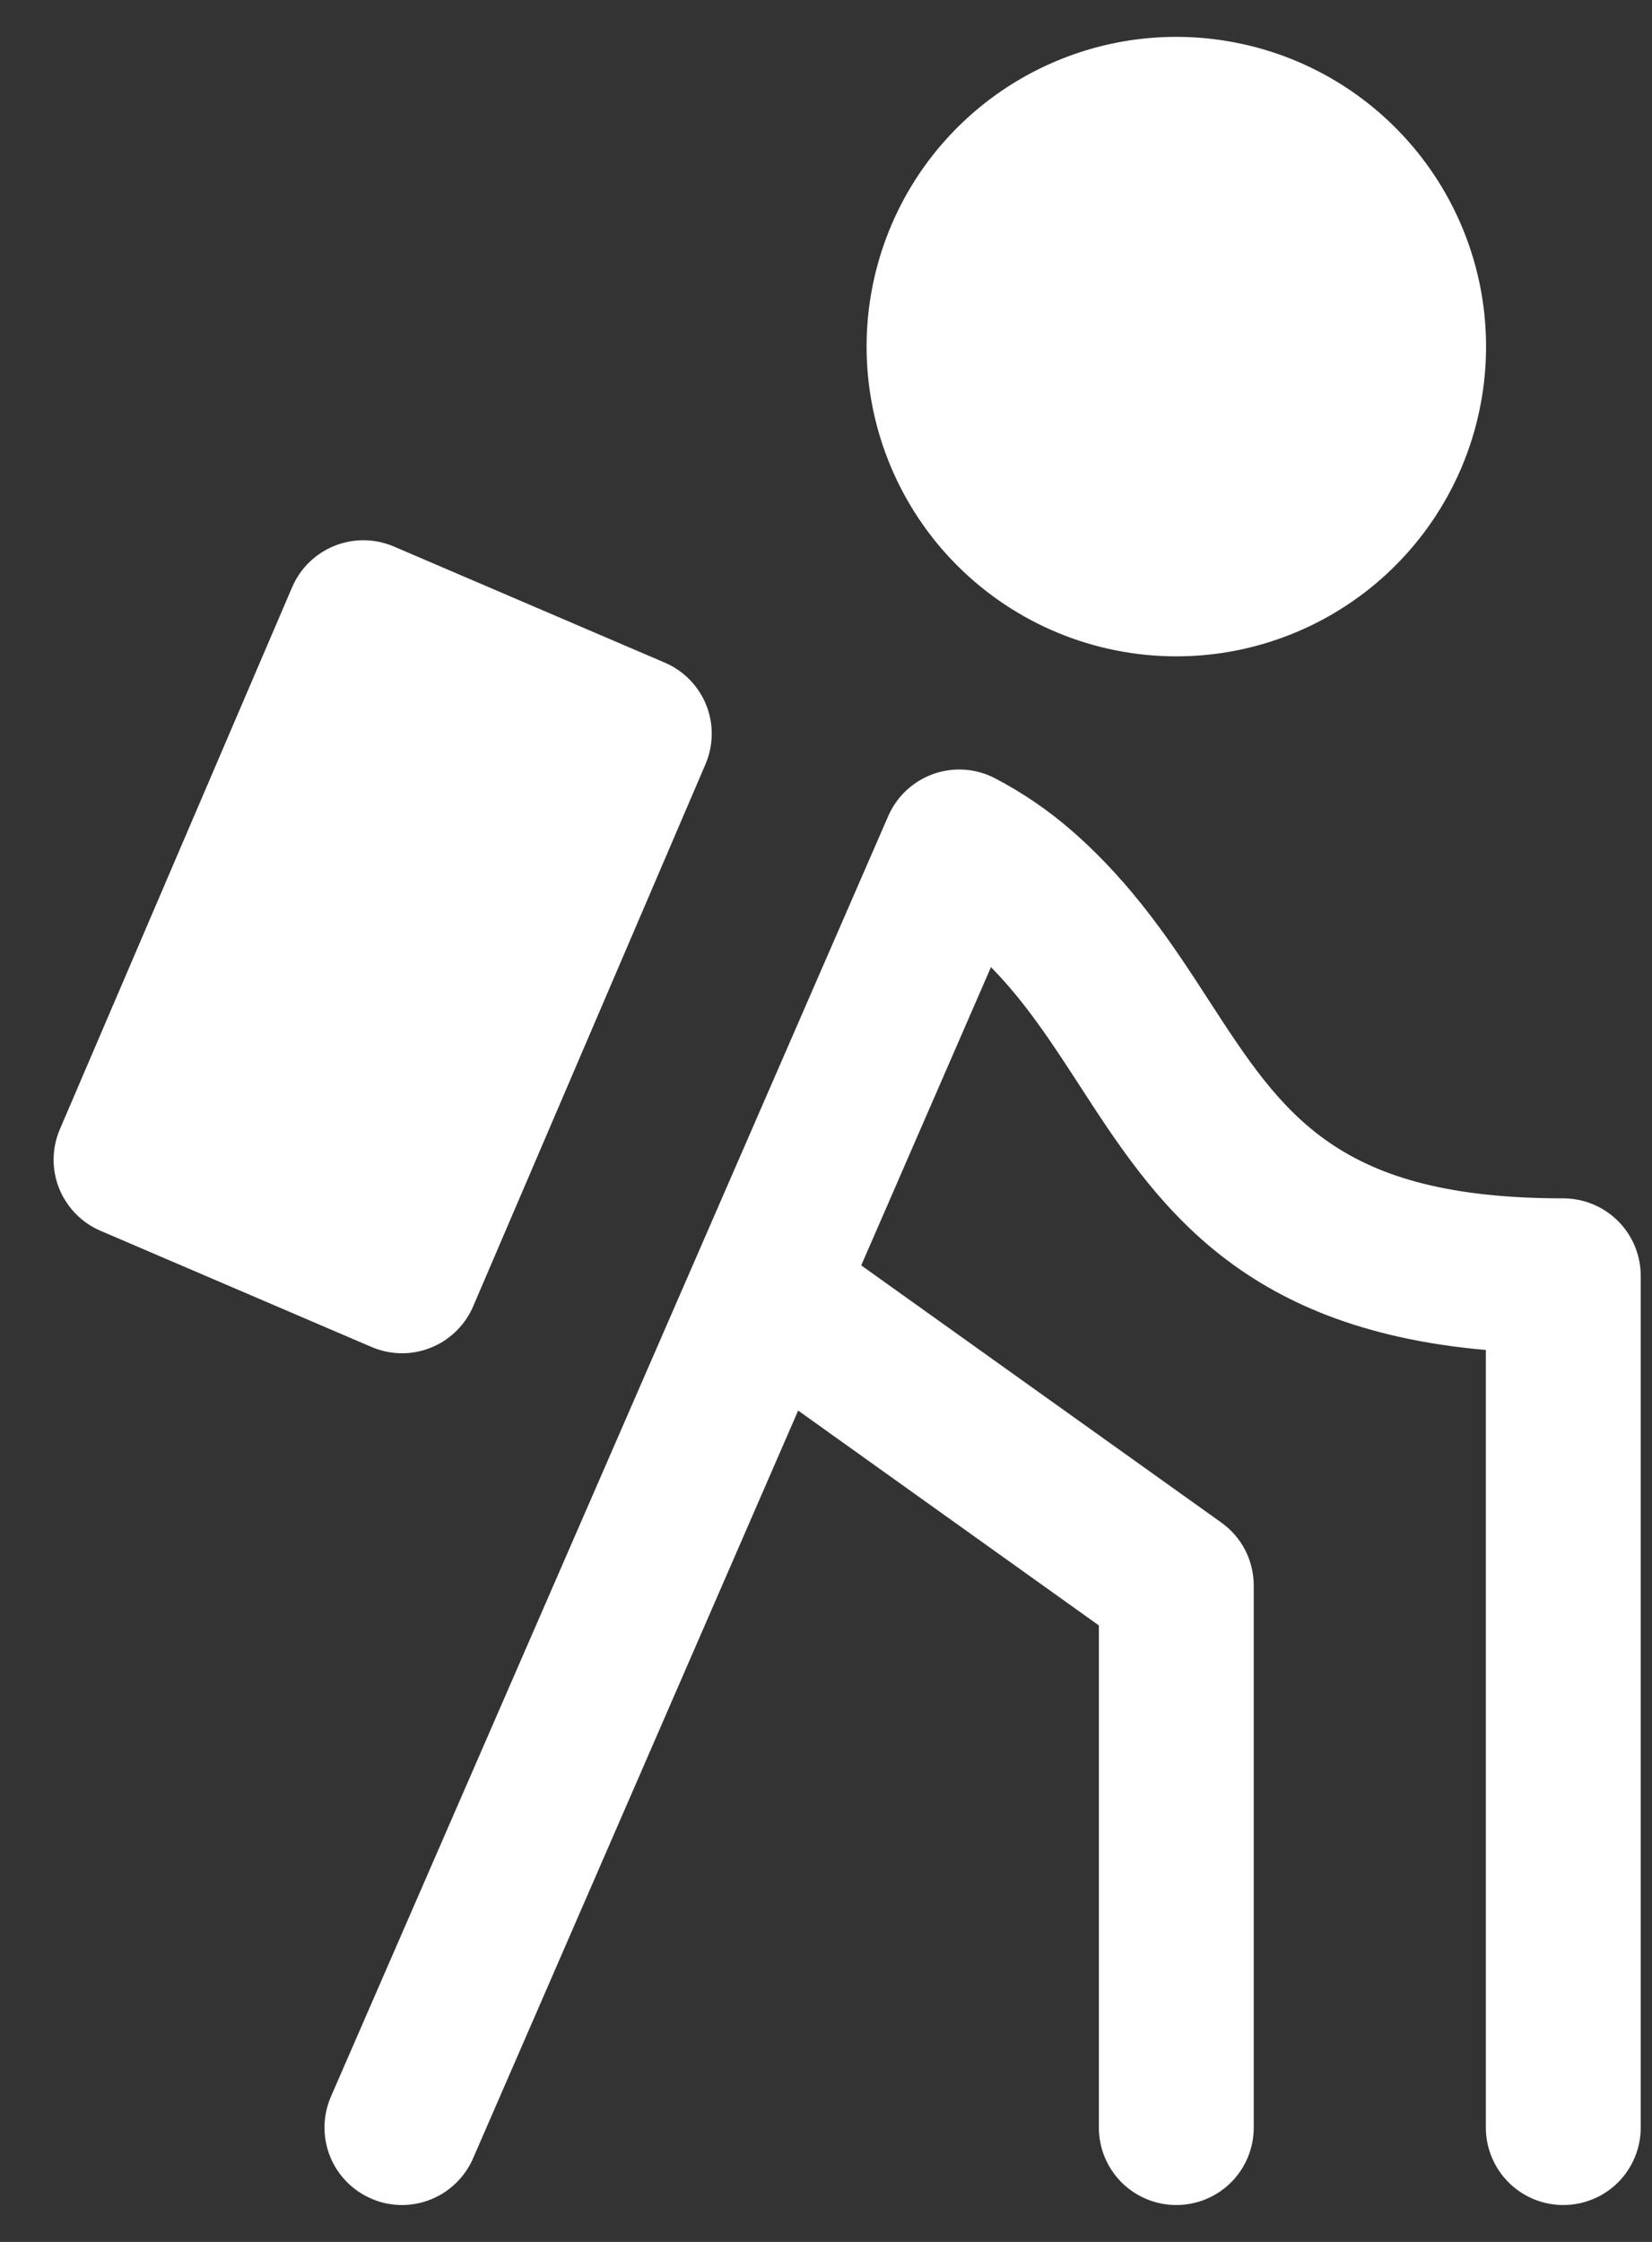 <svg width="28" height="38" viewBox="0 0 28 38" fill="none" xmlns="http://www.w3.org/2000/svg">
<rect x="0" y="0" width="28" height="38" fill="#333333" stroke="none"/>
<path d="M14.688 5.875C14.688 4.837 14.995 3.822 15.572 2.958C16.149 2.095 16.969 1.422 17.928 1.025C18.888 0.627 19.943 0.523 20.962 0.726C21.98 0.928 22.916 1.428 23.65 2.163C24.384 2.897 24.884 3.832 25.087 4.851C25.289 5.869 25.185 6.925 24.788 7.884C24.39 8.843 23.718 9.663 22.854 10.24C21.991 10.817 20.976 11.125 19.938 11.125C18.545 11.125 17.21 10.572 16.225 9.587C15.241 8.603 14.688 7.267 14.688 5.875ZM26.5 20.312C22.666 20.312 21.755 18.908 20.495 16.966C19.896 16.04 19.217 14.997 18.172 14.086C17.772 13.736 17.331 13.435 16.86 13.189C16.7 13.107 16.525 13.058 16.346 13.046C16.167 13.034 15.987 13.059 15.818 13.119C15.649 13.18 15.494 13.274 15.363 13.396C15.231 13.519 15.127 13.667 15.055 13.832L5.608 35.539C5.47 35.858 5.464 36.219 5.591 36.543C5.719 36.867 5.97 37.126 6.289 37.265C6.454 37.338 6.632 37.375 6.812 37.375C7.068 37.375 7.319 37.3 7.532 37.16C7.746 37.02 7.915 36.82 8.017 36.586L13.528 23.909L18.625 27.551V36.062C18.625 36.411 18.763 36.744 19.009 36.991C19.256 37.237 19.589 37.375 19.938 37.375C20.286 37.375 20.619 37.237 20.866 36.991C21.112 36.744 21.25 36.411 21.25 36.062V26.875C21.25 26.666 21.2 26.46 21.105 26.274C21.009 26.089 20.87 25.928 20.7 25.807L14.597 21.448L16.796 16.393C17.381 16.987 17.826 17.673 18.294 18.393C19.552 20.335 20.963 22.513 25.184 22.882V36.062C25.184 36.411 25.323 36.744 25.569 36.991C25.815 37.237 26.149 37.375 26.497 37.375C26.845 37.375 27.179 37.237 27.425 36.991C27.671 36.744 27.809 36.411 27.809 36.062V21.625C27.809 21.277 27.671 20.944 27.426 20.698C27.18 20.452 26.848 20.313 26.5 20.312ZM6.812 22.938C7.07 22.938 7.321 22.862 7.536 22.721C7.75 22.579 7.919 22.378 8.02 22.142L11.957 12.954C12.094 12.634 12.099 12.273 11.97 11.95C11.84 11.627 11.588 11.369 11.268 11.232L6.675 9.263C6.355 9.126 5.994 9.122 5.671 9.251C5.348 9.38 5.089 9.632 4.952 9.952L1.015 19.14C0.878 19.459 0.873 19.82 1.002 20.143C1.132 20.466 1.384 20.725 1.704 20.862L6.297 22.831C6.46 22.901 6.635 22.937 6.812 22.938Z" fill="white"/>
</svg>
